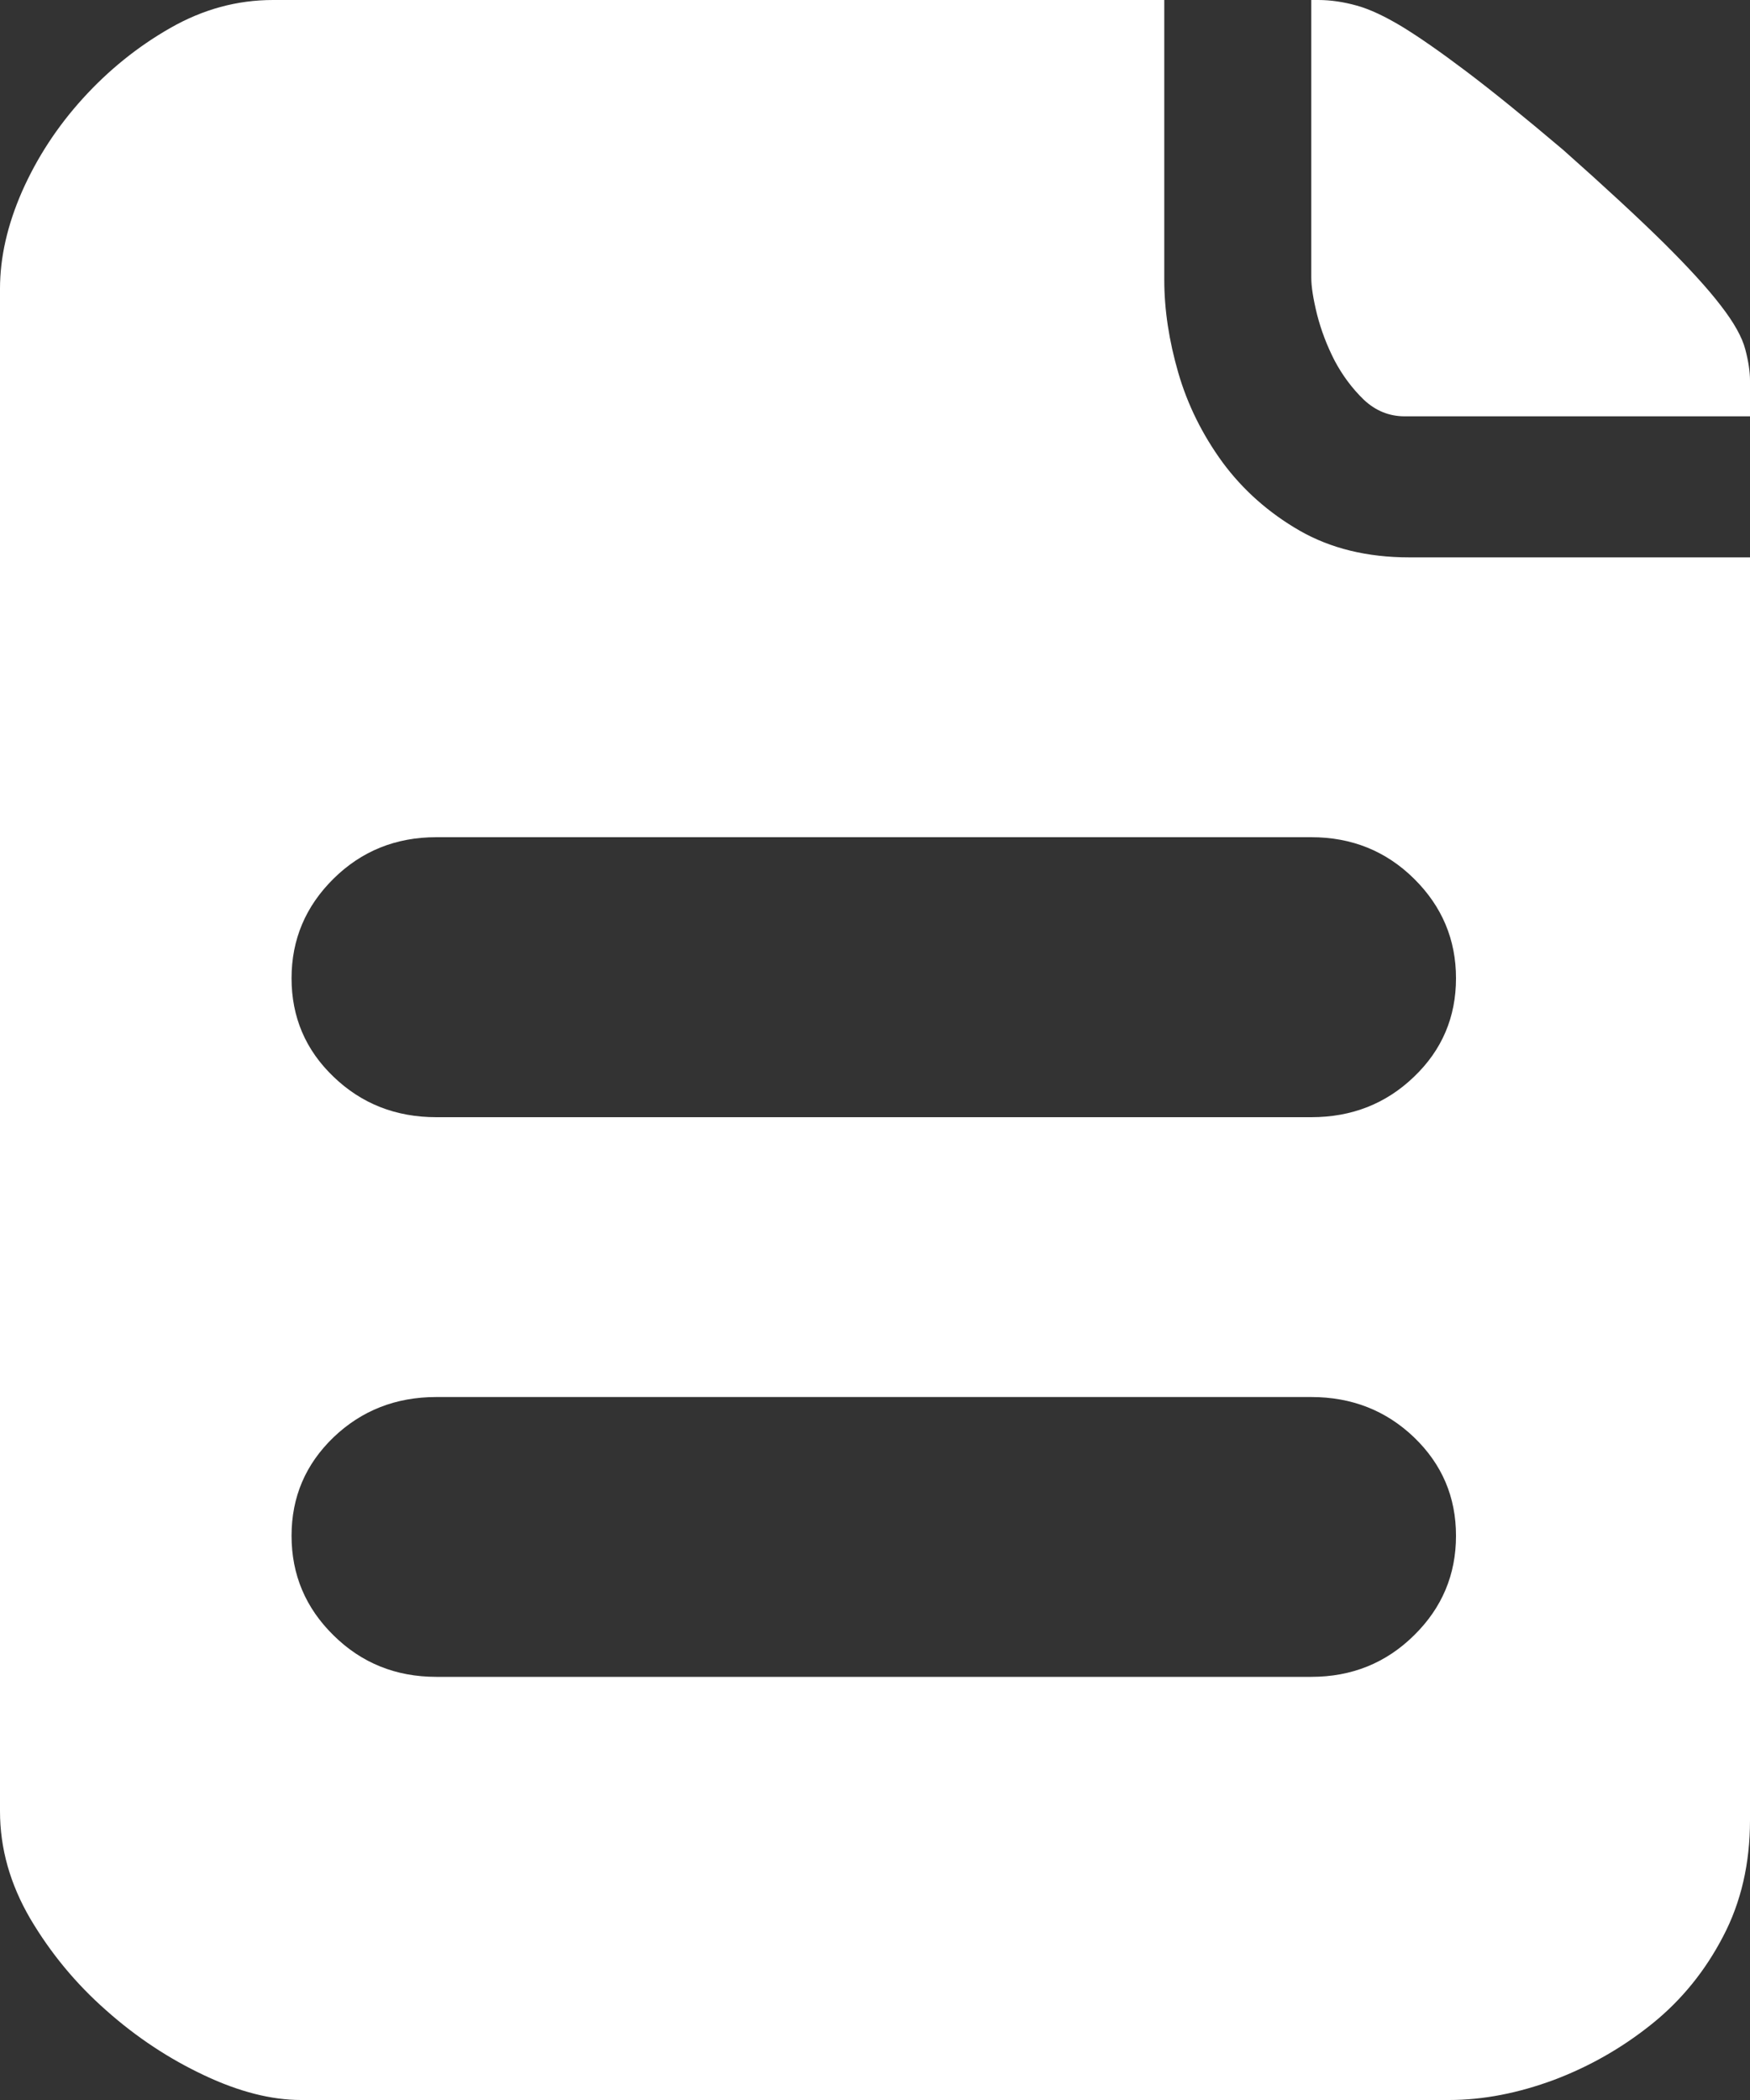 <svg 
 xmlns="http://www.w3.org/2000/svg"
 xmlns:xlink="http://www.w3.org/1999/xlink"
 width="10px" height="12px">
<rect width="100%" height="100%" fill="#333333" stroke="none"/>
<path fill-rule="evenodd"  fill="rgb(255, 255, 255)"
 d="M8.933,0.857 C9.173,1.070 9.364,1.247 9.507,1.388 C9.649,1.529 9.758,1.648 9.833,1.746 C9.909,1.844 9.955,1.927 9.973,1.996 C9.991,2.064 10.000,2.124 10.000,2.175 L10.000,2.379 L8.027,2.379 C7.938,2.379 7.860,2.347 7.793,2.284 C7.727,2.220 7.671,2.145 7.626,2.060 C7.582,1.974 7.549,1.887 7.526,1.797 C7.504,1.708 7.493,1.638 7.493,1.586 L7.493,-0.000 L7.533,-0.000 C7.604,-0.000 7.678,0.011 7.753,0.032 C7.829,0.053 7.915,0.094 8.013,0.153 C8.111,0.213 8.233,0.298 8.380,0.409 C8.527,0.520 8.711,0.669 8.933,0.857 L8.933,0.857 ZM6.653,1.599 C6.653,1.770 6.680,1.947 6.733,2.130 C6.786,2.313 6.871,2.484 6.986,2.642 C7.102,2.799 7.249,2.930 7.426,3.032 C7.604,3.134 7.813,3.185 8.053,3.185 L10.000,3.185 L10.000,10.401 C10.000,10.648 9.949,10.870 9.846,11.066 C9.744,11.262 9.609,11.429 9.440,11.565 C9.271,11.701 9.084,11.808 8.880,11.885 C8.675,11.961 8.475,12.000 8.280,12.000 L1.720,12.000 C1.551,12.000 1.366,11.953 1.167,11.859 C0.967,11.765 0.780,11.642 0.607,11.488 C0.433,11.335 0.289,11.160 0.173,10.964 C0.058,10.767 -0.000,10.563 -0.000,10.350 L-0.000,1.650 C-0.000,1.471 0.042,1.286 0.126,1.094 C0.211,0.902 0.326,0.725 0.473,0.563 C0.620,0.401 0.787,0.266 0.973,0.160 C1.160,0.053 1.355,-0.000 1.560,-0.000 L6.653,-0.000 L6.653,1.599 ZM7.493,9.582 C7.724,9.582 7.920,9.503 8.080,9.345 C8.240,9.188 8.320,8.998 8.320,8.776 C8.320,8.554 8.240,8.367 8.080,8.213 C7.920,8.060 7.724,7.983 7.493,7.983 L2.493,7.983 C2.262,7.983 2.066,8.060 1.906,8.213 C1.746,8.367 1.666,8.554 1.666,8.776 C1.666,8.998 1.746,9.188 1.906,9.345 C2.066,9.503 2.262,9.582 2.493,9.582 L7.493,9.582 ZM8.320,5.590 C8.320,5.369 8.240,5.179 8.080,5.021 C7.920,4.863 7.724,4.784 7.493,4.784 L2.493,4.784 C2.262,4.784 2.066,4.863 1.906,5.021 C1.746,5.179 1.666,5.369 1.666,5.590 C1.666,5.812 1.746,6.000 1.906,6.153 C2.066,6.307 2.262,6.384 2.493,6.384 L7.493,6.384 C7.724,6.384 7.920,6.307 8.080,6.153 C8.240,6.000 8.320,5.812 8.320,5.590 L8.320,5.590 Z"/>
</svg>
